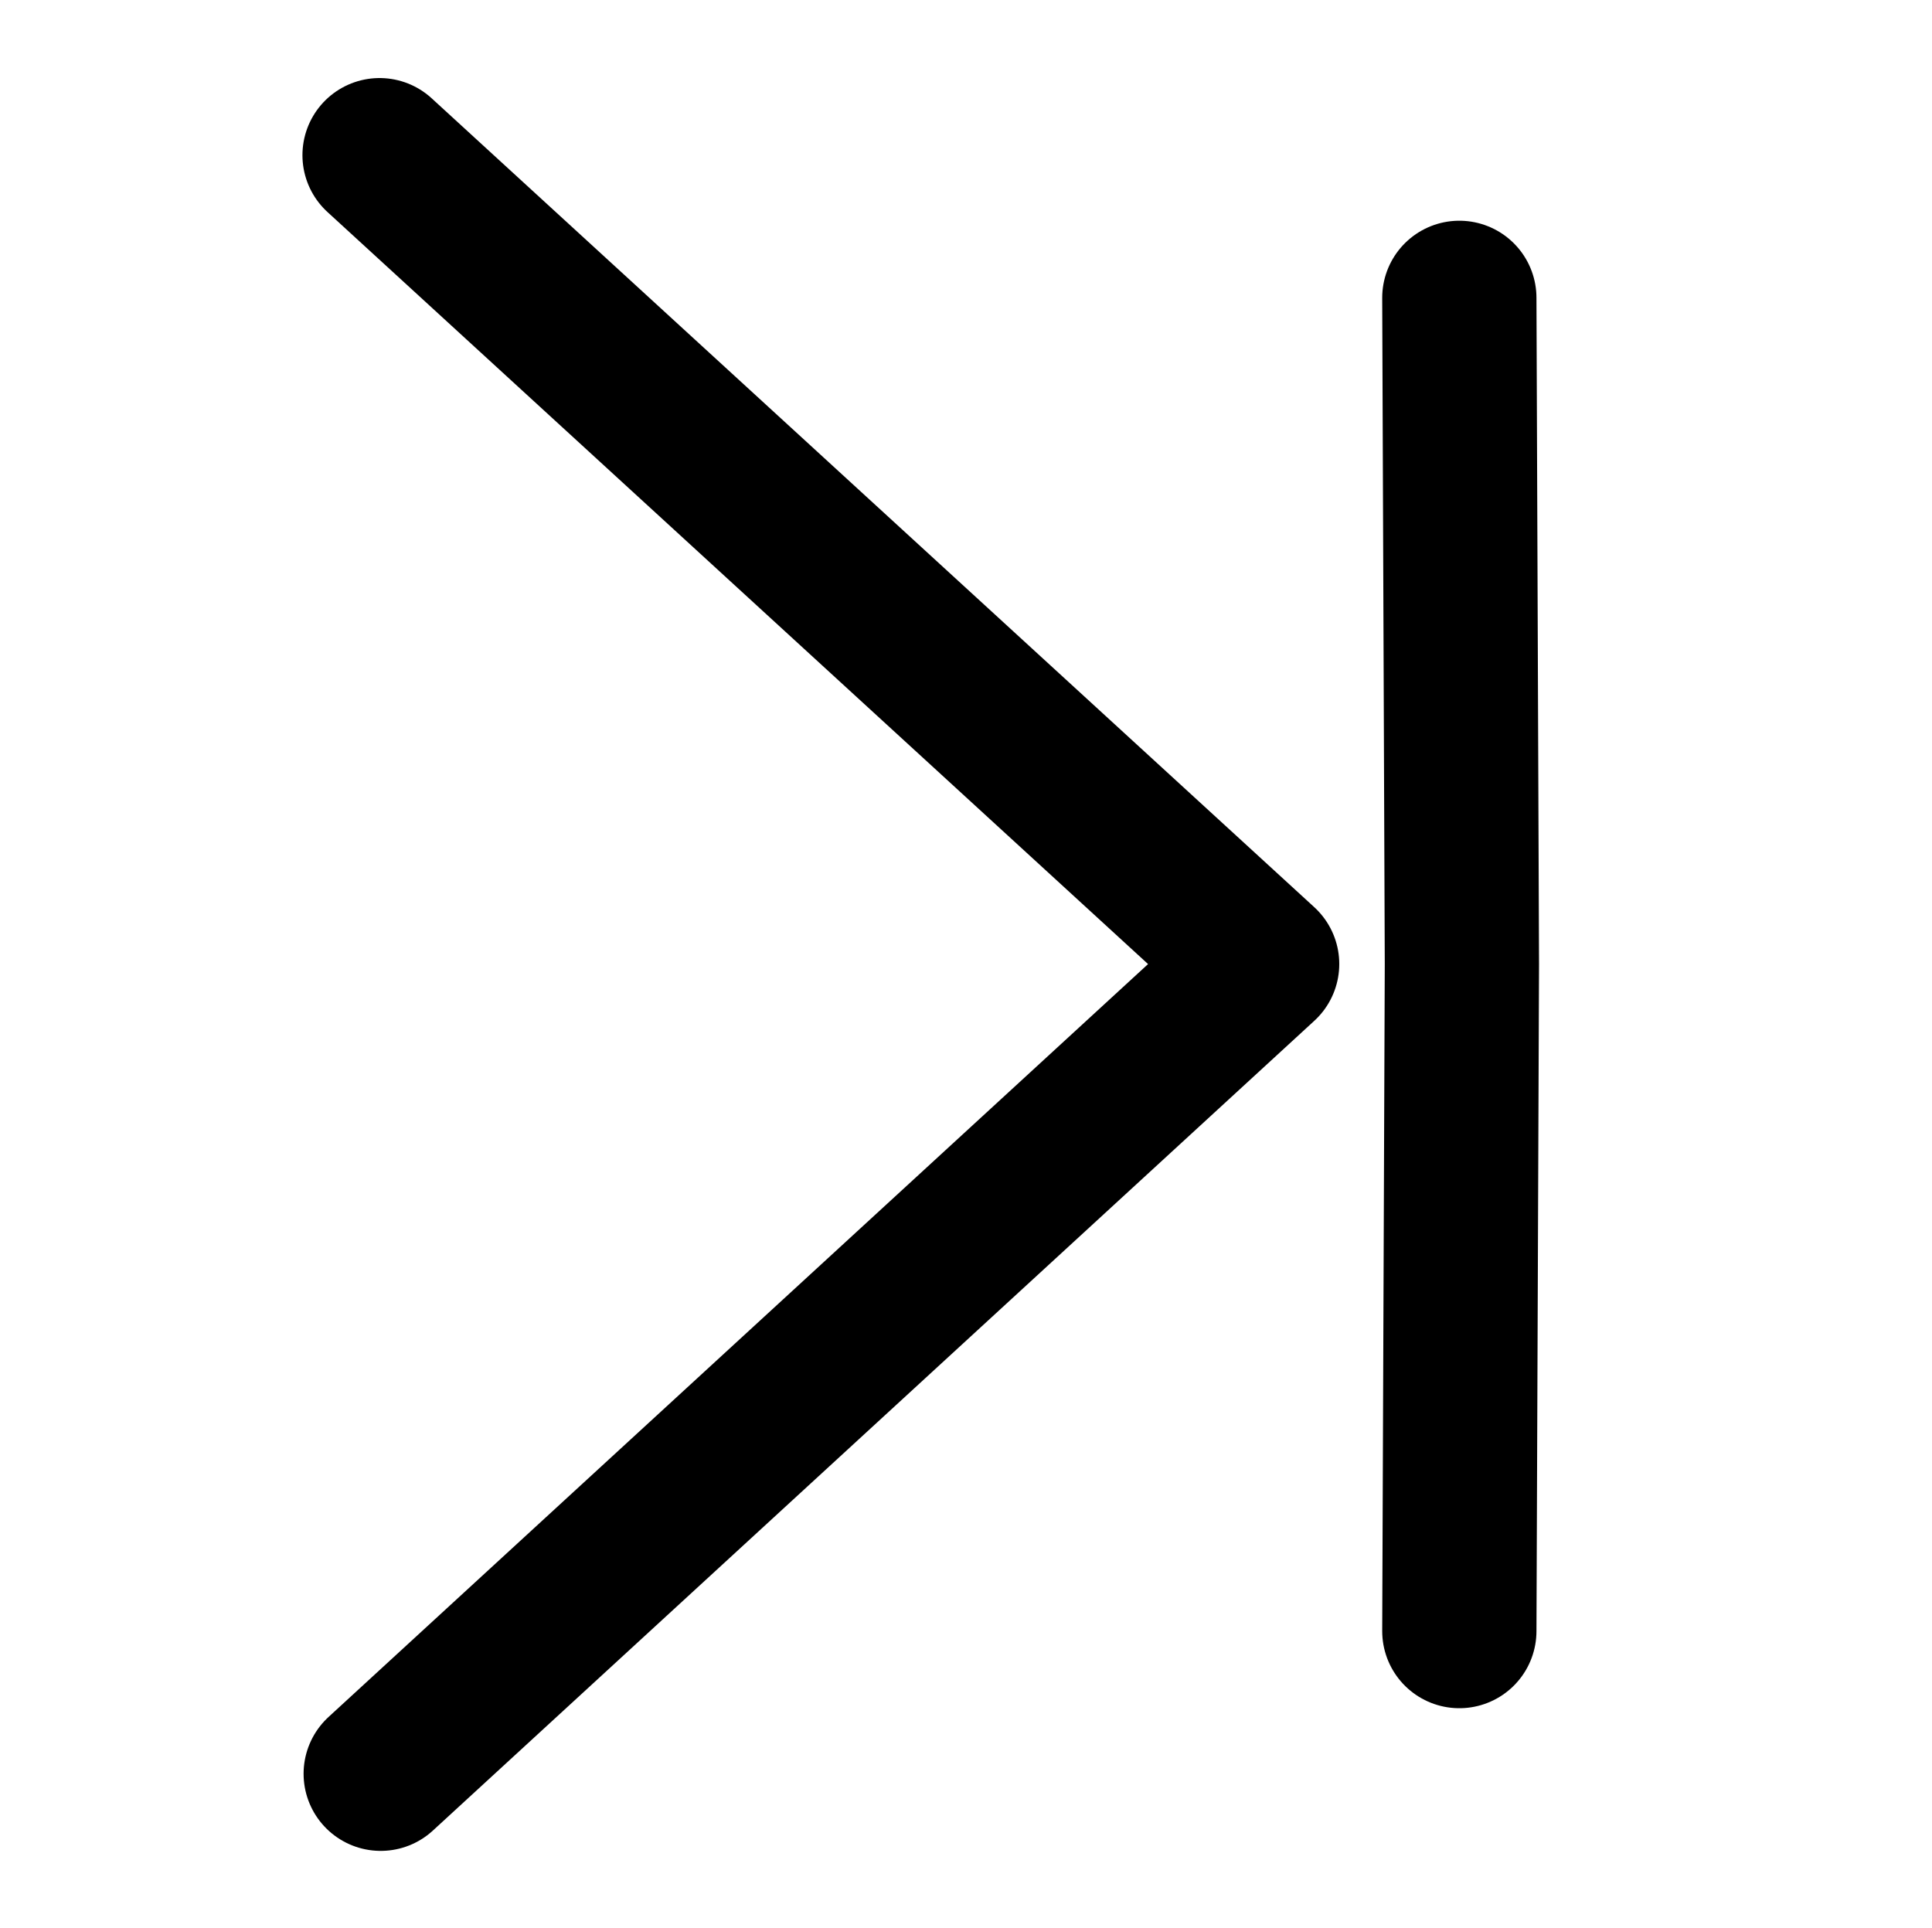 <?xml version="1.0" encoding="UTF-8" standalone="no"?><!DOCTYPE svg PUBLIC "-//W3C//DTD SVG 1.1//EN" "http://www.w3.org/Graphics/SVG/1.1/DTD/svg11.dtd"><svg width="100%" height="100%" viewBox="0 0 501 500" version="1.1" xmlns="http://www.w3.org/2000/svg" xmlns:xlink="http://www.w3.org/1999/xlink" xml:space="preserve" style="fill-rule:evenodd;clip-rule:evenodd;stroke-linecap:round;stroke-linejoin:round;stroke-miterlimit:1.5;"><rect id="next" x="0.51" y="0" width="500" height="500" style="fill:none;"/><g id="Layer1"><path d="M98.725,460l228.569,-210l-228.866,-209.76" style="fill:none;stroke:#000;stroke-width:40px;"/><path d="M378.429,423l0.667,-172.979l-0.668,-172.781" style="fill:none;stroke:#000;stroke-width:40px;"/></g></svg>
